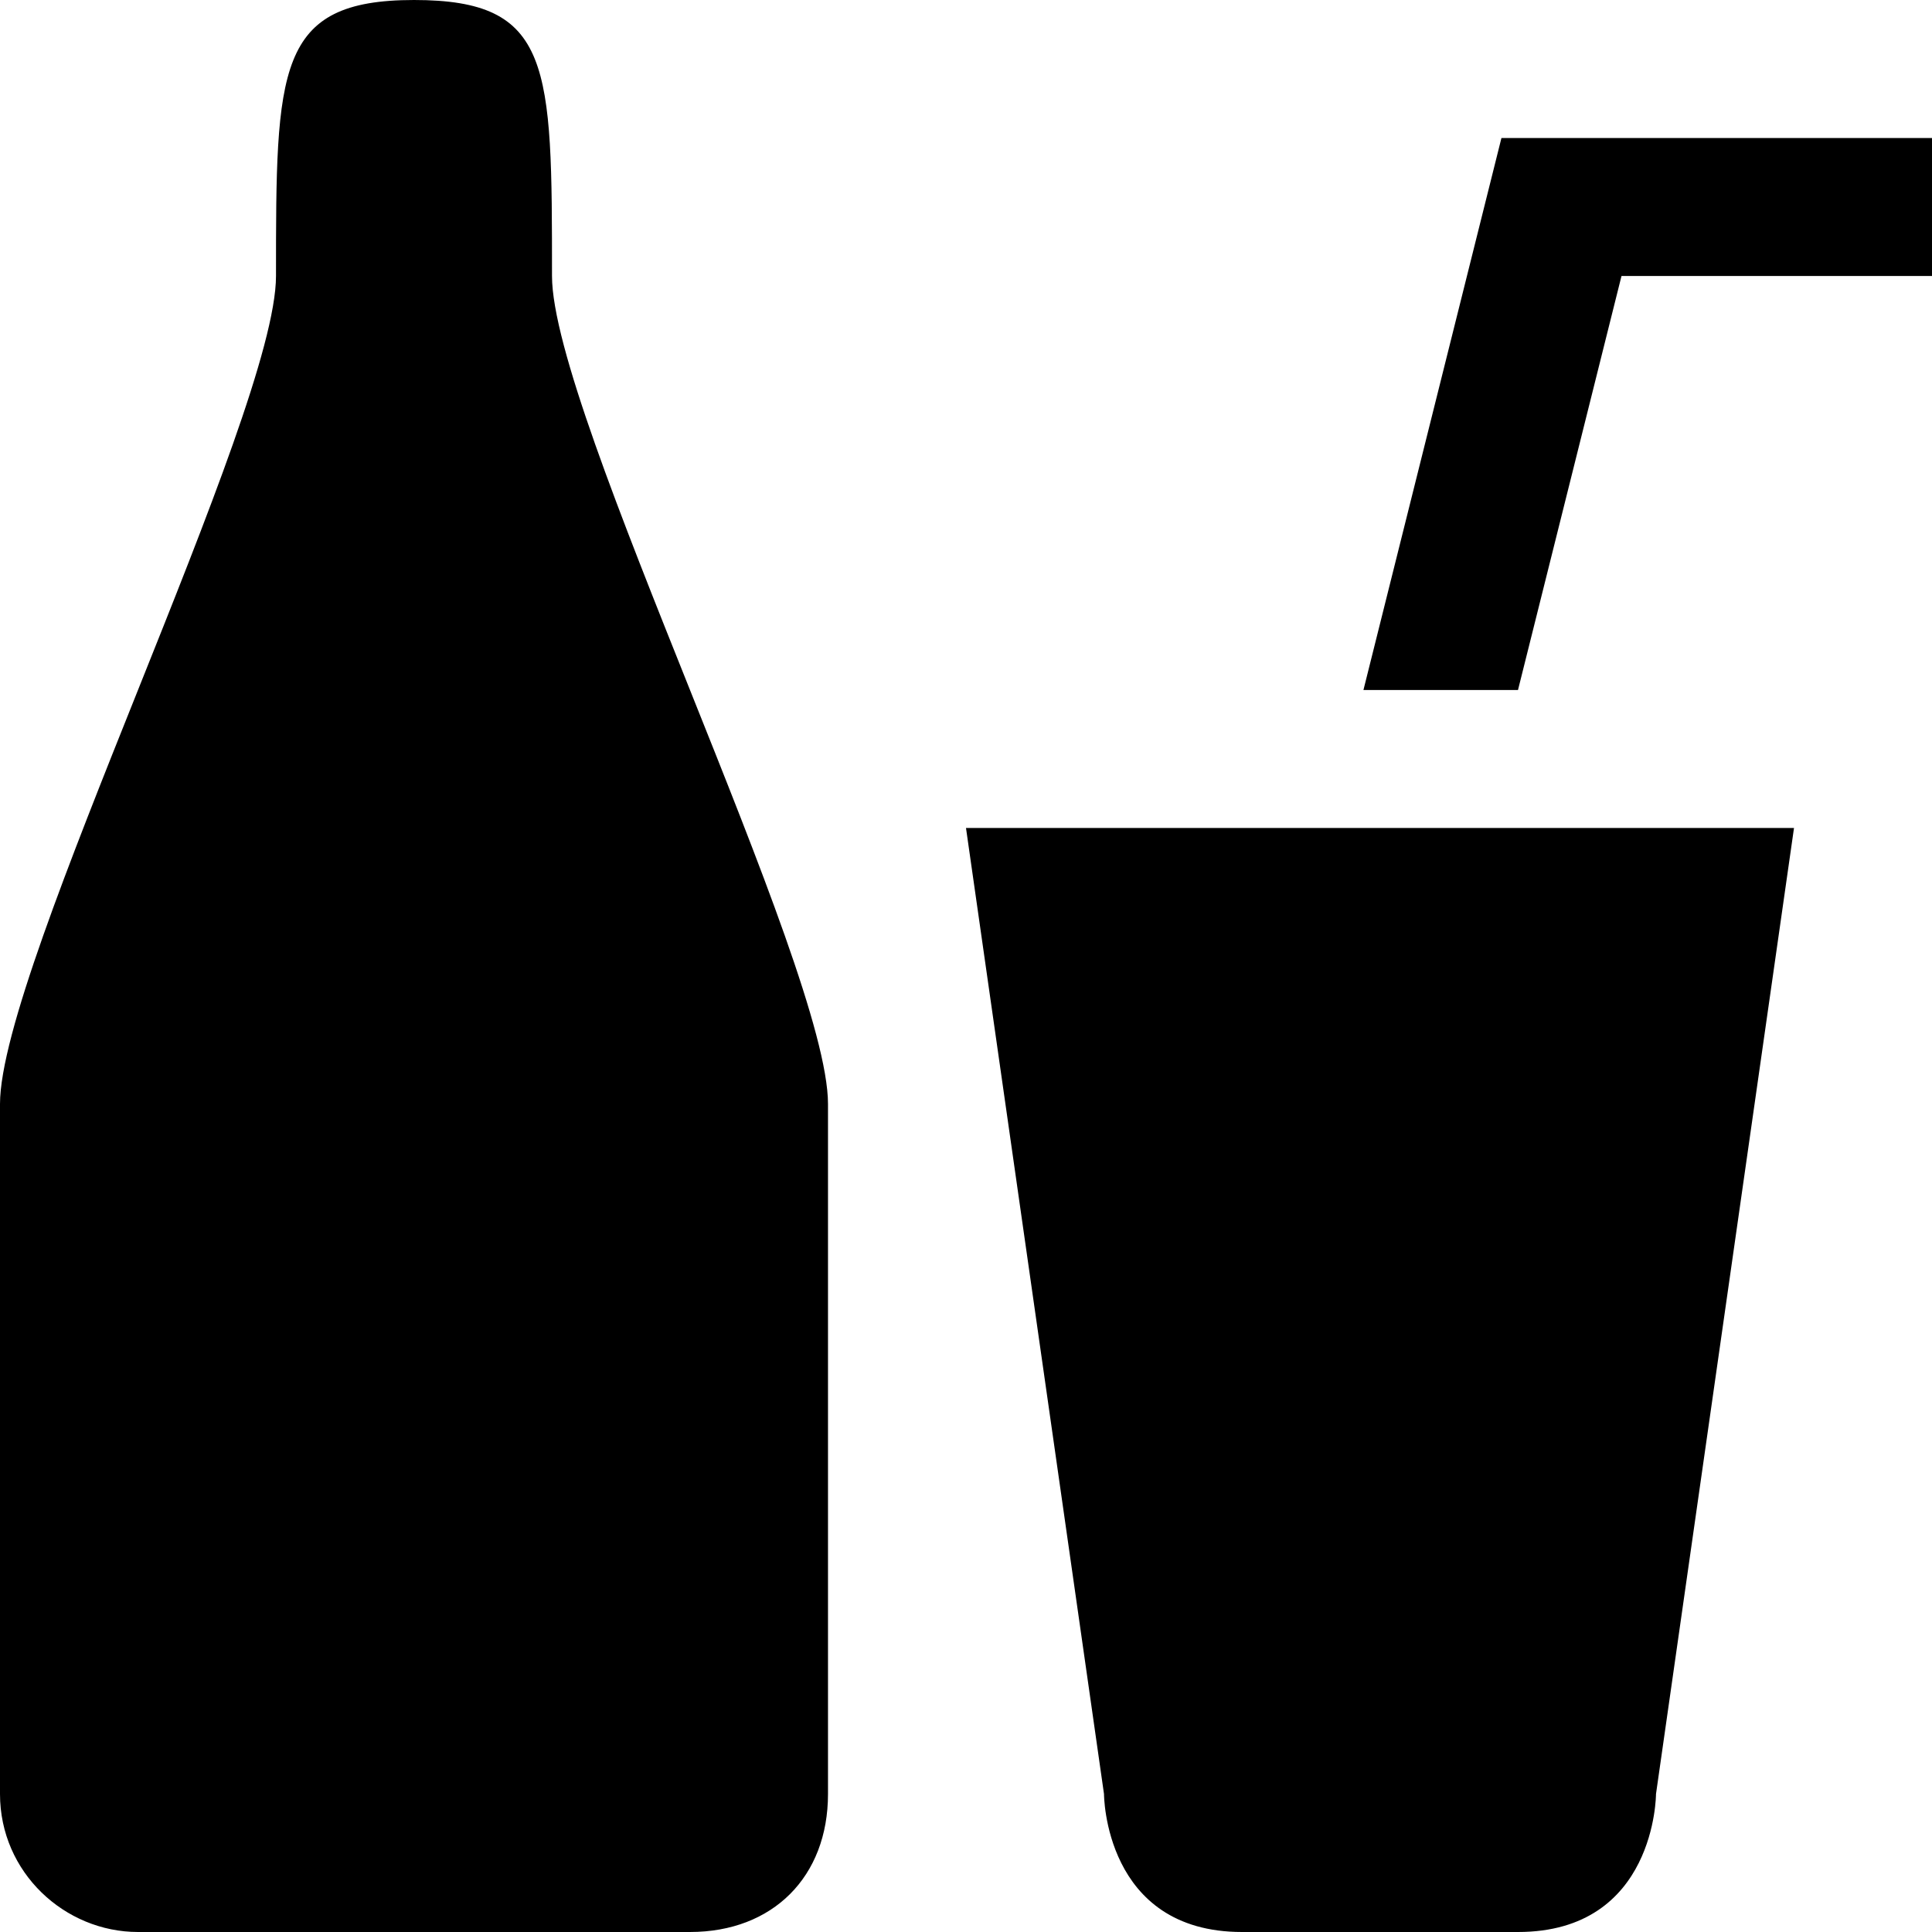 <svg xmlns="http://www.w3.org/2000/svg" height="14" width="14"><path d="m3,0C2,0,2,.5,2,2,2,3,0,7,0,8v5c0,.57.47,1,1,1h4c.6,0,1-.4,1-1V8c0-1-2-5-2-6C4,.47,4,0,3,0zm7.88,1-1,4H11l.75-3H14V1zM7,6l1,7s0,1,1,1h2c1,0,1-1,1-1l1-7z"/></svg>
